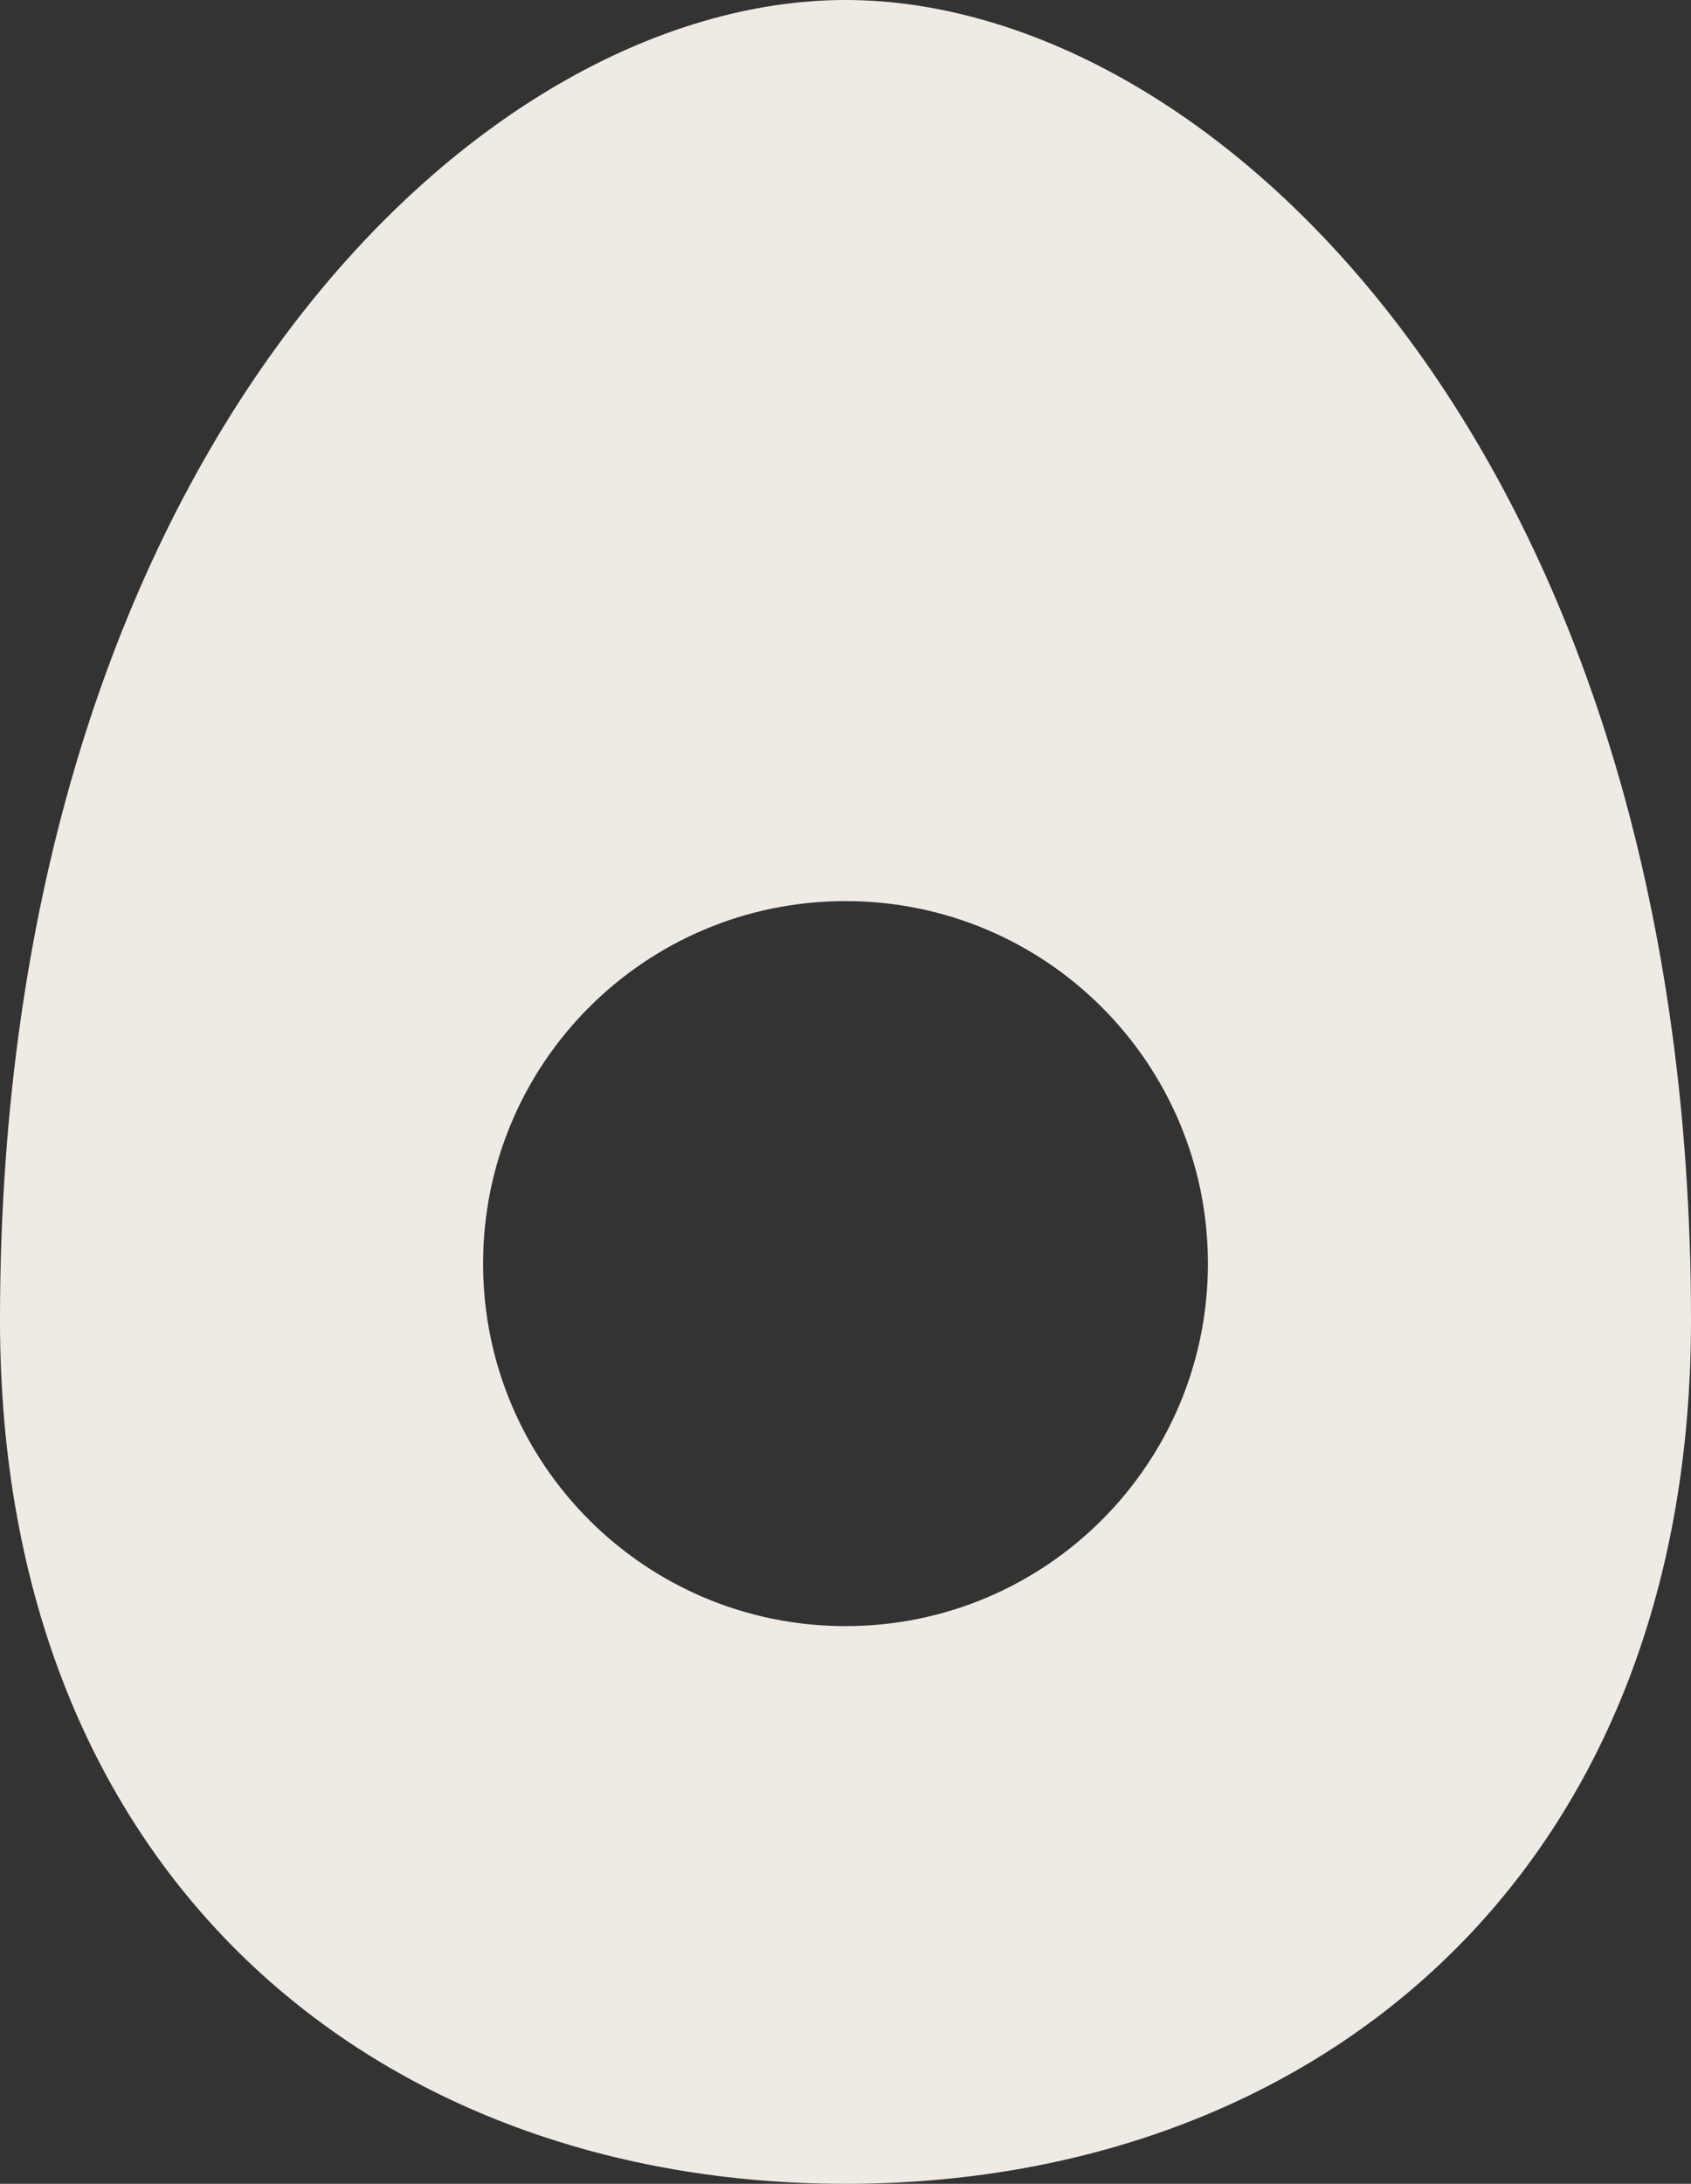 <?xml version="1.0" encoding="UTF-8"?><svg id="Layer_2" xmlns="http://www.w3.org/2000/svg" viewBox="0 0 42.46 54.82"><rect x="0" y="0" width="42.46" height="54.82" fill="#333333" stroke="none"/><defs><style>.cls-1{fill:#efebe4;}</style></defs><g id="Layer_1-2"><path class="cls-1" d="M21.23,0C11.91,0,0,11.54,0,33.14c0,14,9.51,21.68,21.23,21.68s21.23-7.69,21.23-21.68C42.46,11.54,30.56,0,21.23,0Zm0,40.82c-5.03,0-9.1-4.07-9.1-9.1s4.07-9.1,9.1-9.1,9.1,4.07,9.1,9.1-4.07,9.1-9.1,9.1Z"/></g></svg>